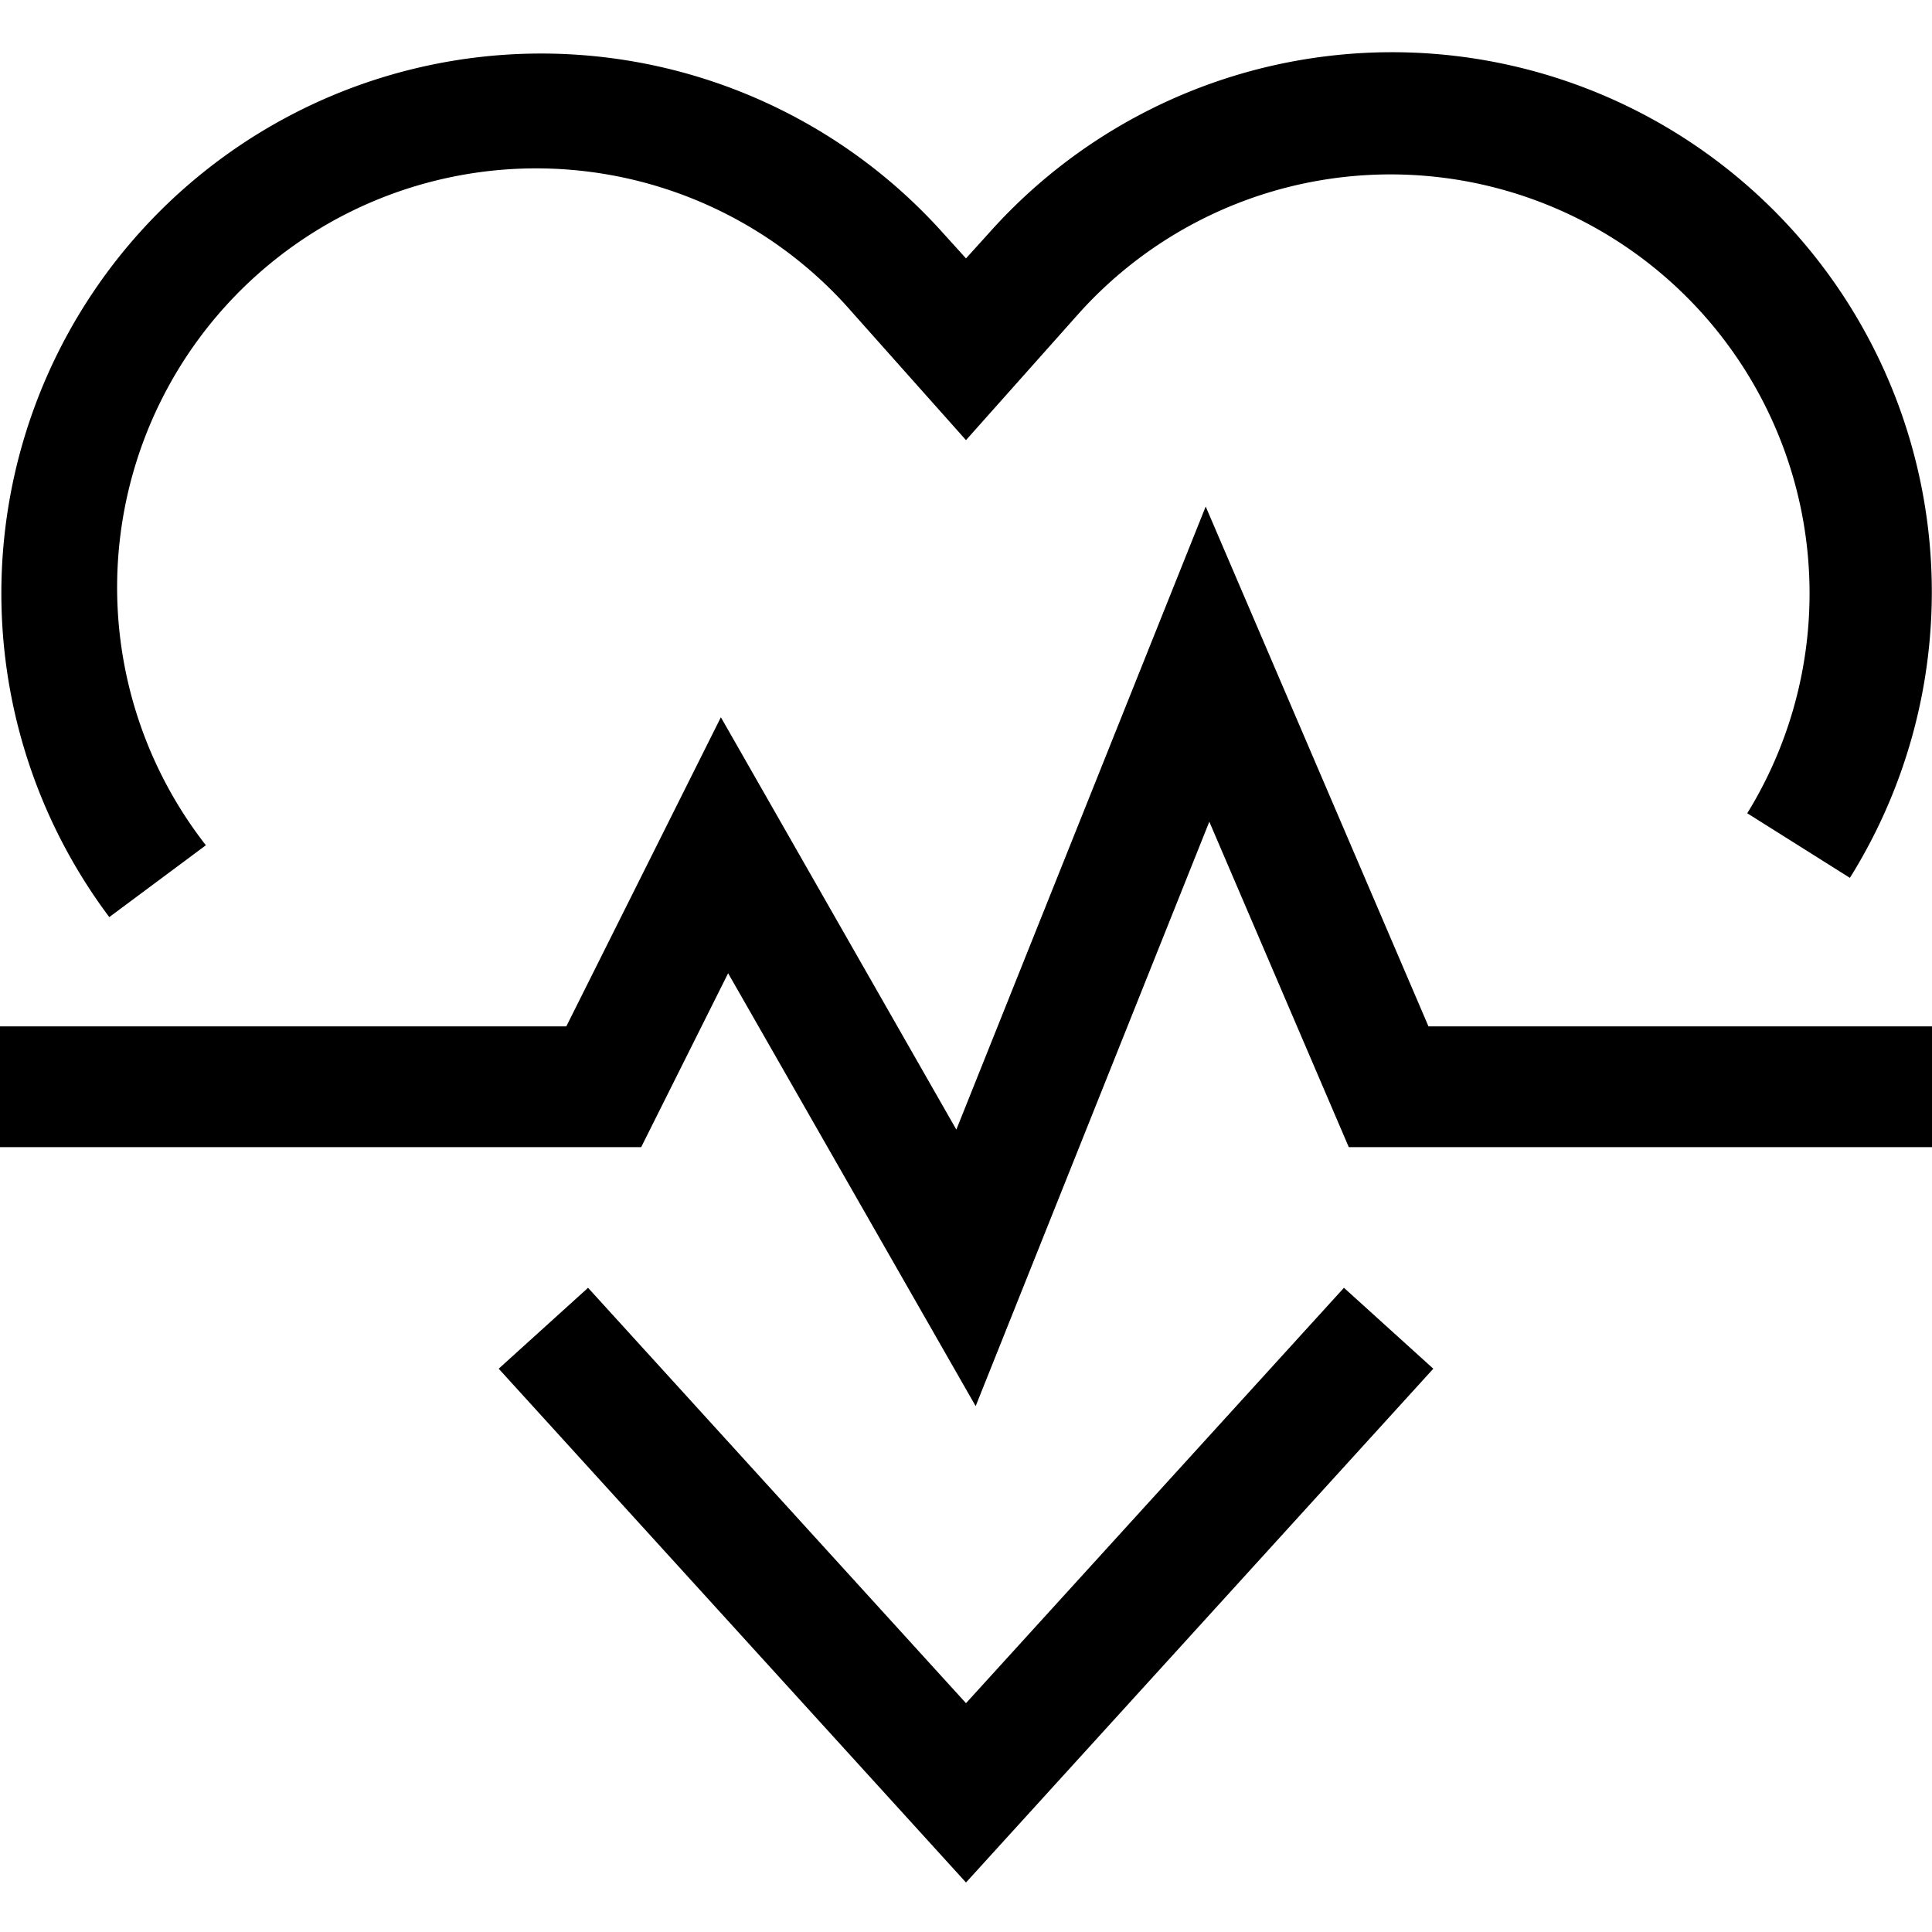 <svg xmlns="http://www.w3.org/2000/svg" width="32" height="32" class="euiIcon euiIcon--xLarge euiIcon--app euiIcon-isLoaded" focusable="false" viewBox="0 0 32 32"><path d="M1.81 15.19A8.94 8.94 0 0 1 15.62 3.86l.38.42.38-.42a8.94 8.94 0 0 1 14.26 10.68l-1.7-1.07a6.94 6.94 0 0 0-11.07-8.28L16 7.29l-1.87-2.1A6.94 6.94 0 0 0 3.41 14l-1.6 1.19zM16 31.18l-7.74-8.51 1.48-1.34L16 28.21l6.26-6.88 1.48 1.34z"/><path d="M16.16 23.29l-4.1-7.17L10.62 19H0v-2h9.38l2.56-5.12 3.9 6.83 4.13-10.32L23.66 17H32v2h-9.66l-2.31-5.39z" class="euiIcon__fillSecondary"/></svg>